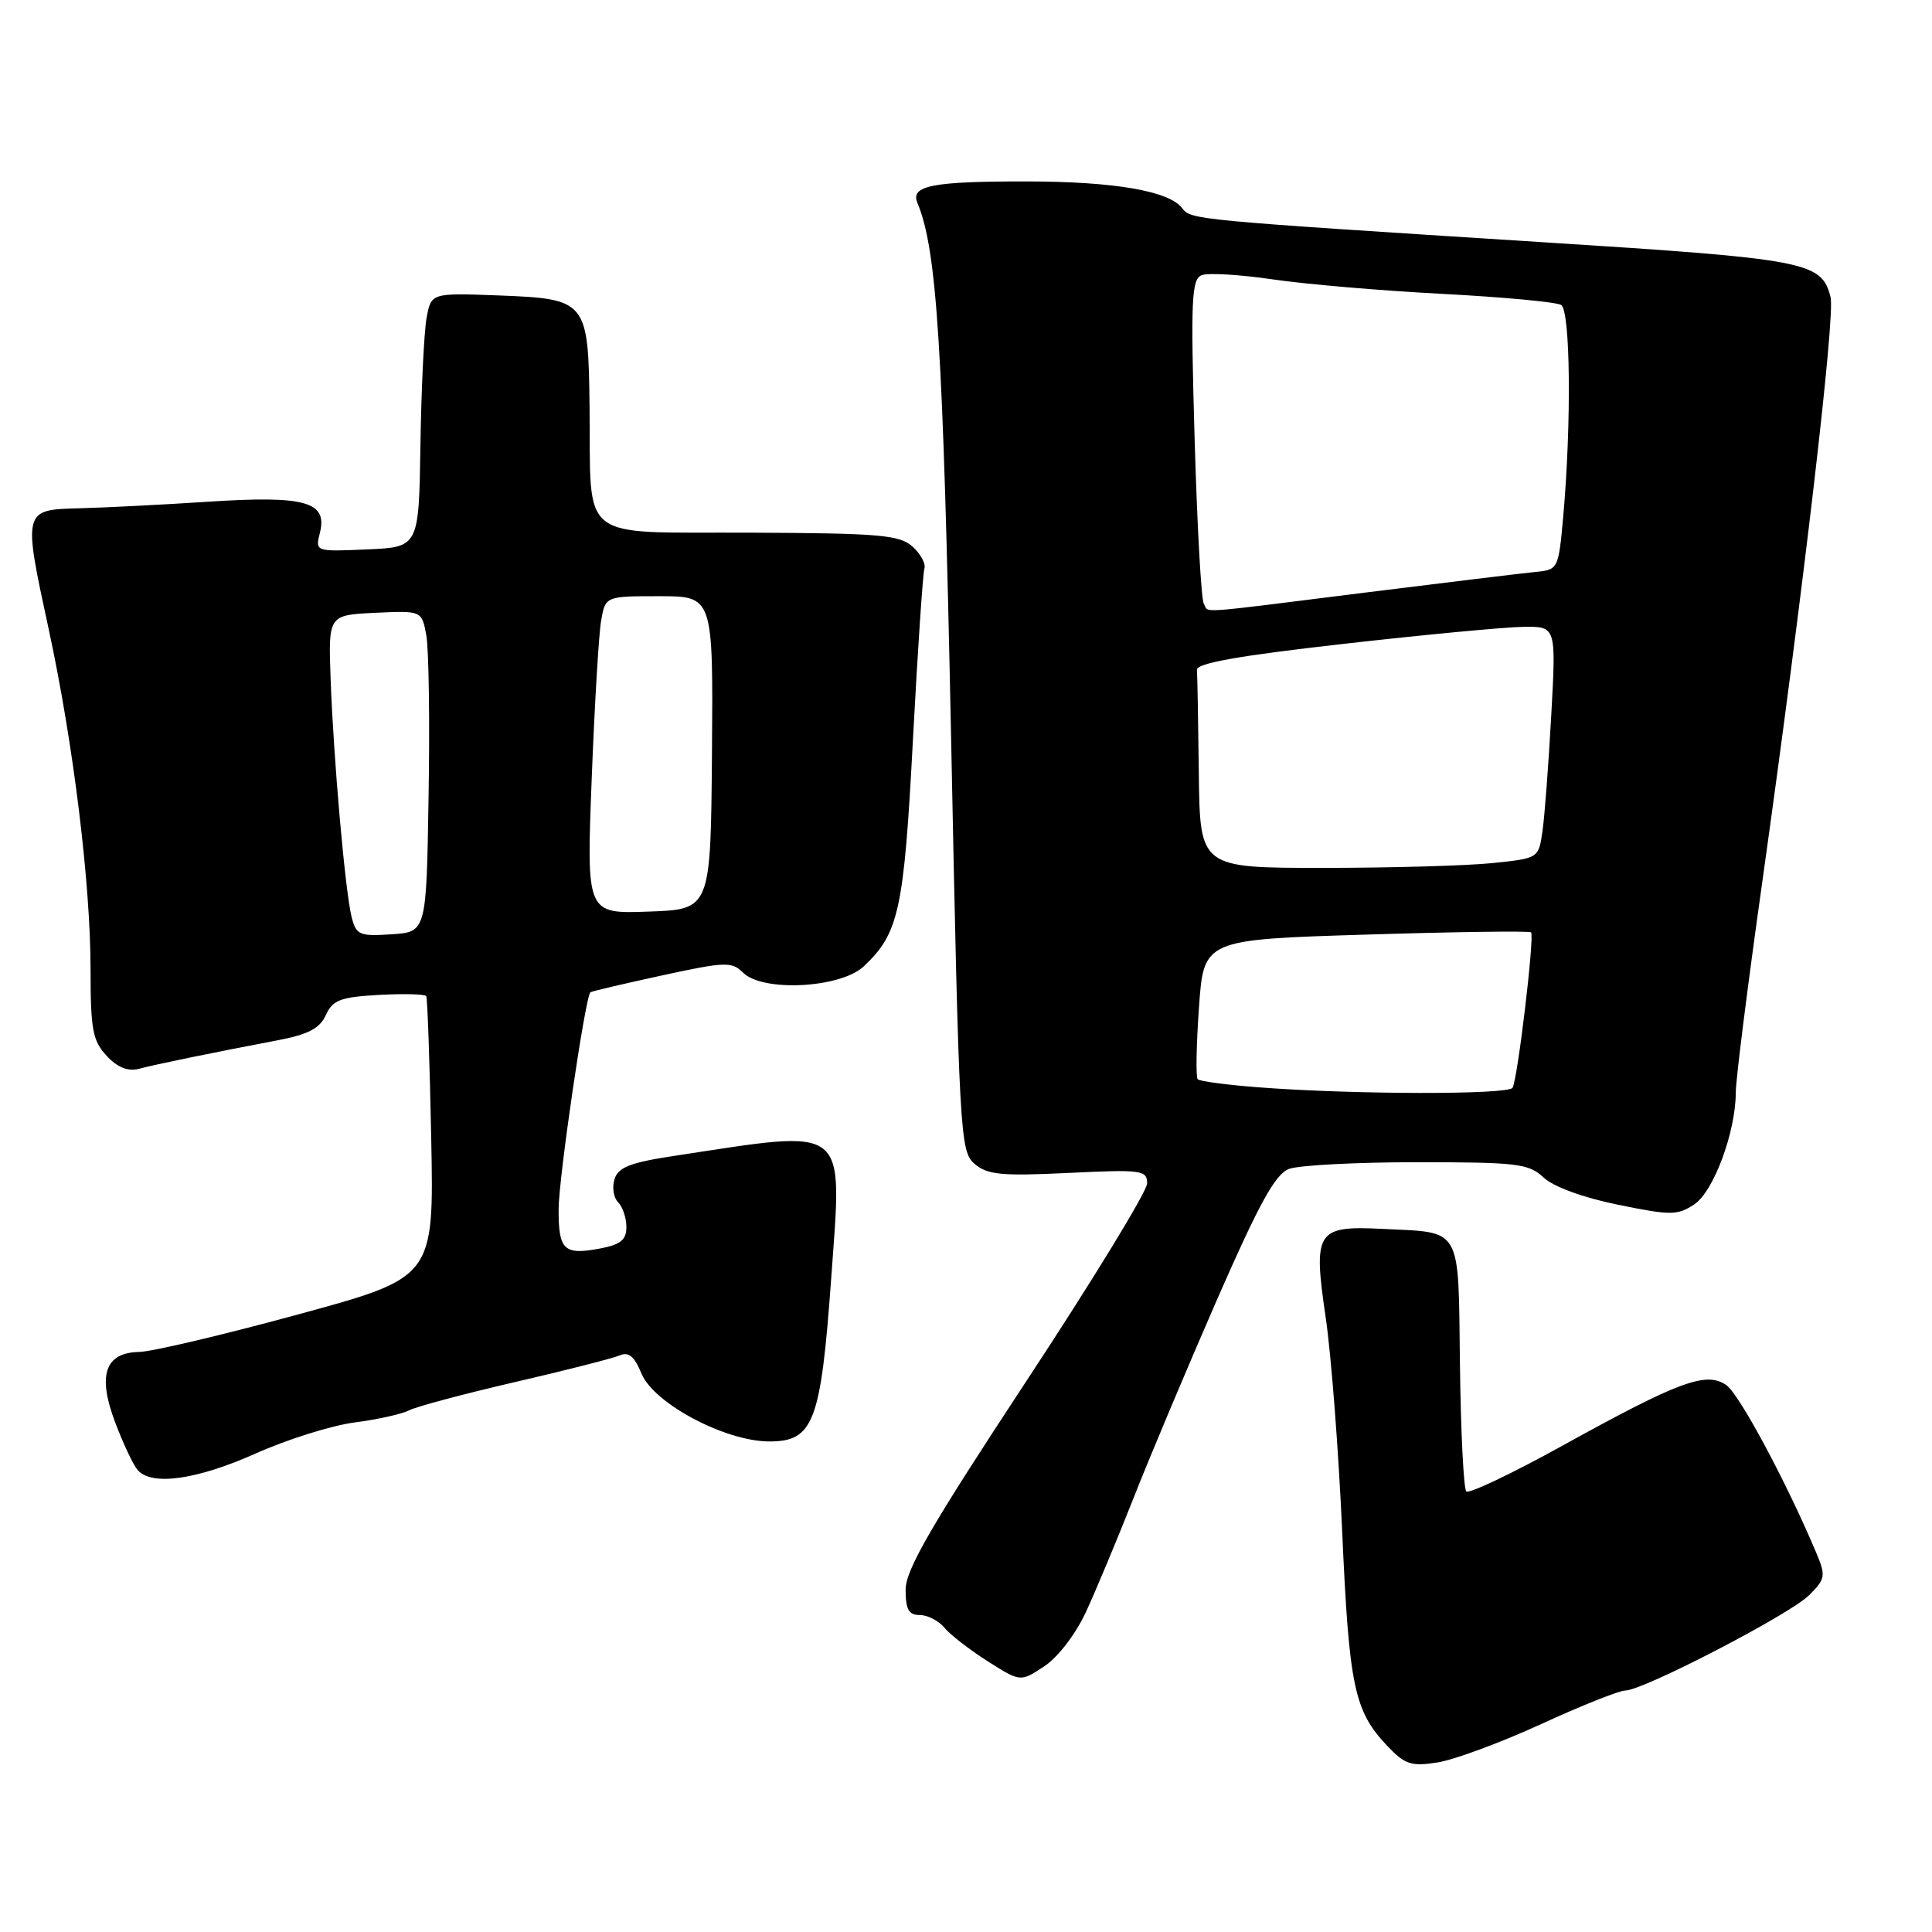 <?xml version="1.0" encoding="UTF-8" standalone="no"?>
<!DOCTYPE svg PUBLIC "-//W3C//DTD SVG 1.1//EN" "http://www.w3.org/Graphics/SVG/1.1/DTD/svg11.dtd" >
<svg xmlns="http://www.w3.org/2000/svg" xmlns:xlink="http://www.w3.org/1999/xlink" version="1.1" viewBox="0 0 256 256">
 <g >
 <path fill="currentColor"
d=" M 204.21 228.45 C 209.55 226.00 214.57 224.00 215.37 224.00 C 217.72 224.00 237.18 213.91 239.72 211.37 C 241.88 209.21 241.95 208.82 240.67 205.77 C 236.71 196.37 230.47 184.74 228.75 183.54 C 226.10 181.68 222.50 183.01 207.05 191.55 C 200.38 195.24 194.64 197.97 194.29 197.62 C 193.94 197.27 193.56 189.71 193.45 180.81 C 193.22 162.27 193.85 163.36 183.11 162.83 C 174.45 162.40 173.98 163.14 175.65 174.50 C 176.39 179.45 177.37 192.28 177.85 203.00 C 178.76 223.48 179.44 226.72 183.81 231.33 C 186.17 233.82 186.99 234.08 190.50 233.53 C 192.70 233.18 198.87 230.90 204.21 228.45 Z  M 143.88 213.62 C 145.19 210.80 148.03 204.00 150.20 198.50 C 152.36 193.00 157.36 181.14 161.29 172.14 C 166.84 159.47 168.98 155.58 170.79 154.89 C 172.08 154.40 179.71 154.00 187.75 154.00 C 201.08 154.00 202.56 154.18 204.54 156.03 C 205.84 157.25 209.77 158.69 214.38 159.63 C 221.38 161.06 222.26 161.06 224.48 159.60 C 227.06 157.91 230.00 149.99 230.00 144.73 C 230.00 143.12 231.56 130.72 233.47 117.16 C 238.97 78.03 243.19 41.90 242.56 39.38 C 241.38 34.68 239.52 34.32 204.50 32.10 C 158.00 29.14 157.81 29.12 156.64 27.58 C 154.91 25.30 147.63 24.05 136.00 24.04 C 123.51 24.03 120.61 24.60 121.56 26.88 C 124.16 33.12 124.96 45.86 126.02 97.50 C 127.09 150.47 127.21 152.56 129.13 154.21 C 130.83 155.67 132.68 155.85 141.56 155.42 C 151.30 154.95 152.00 155.05 152.00 156.81 C 152.00 157.85 144.80 169.63 136.00 183.00 C 123.36 202.20 120.00 208.00 120.00 210.65 C 120.00 213.26 120.41 214.00 121.88 214.00 C 122.91 214.00 124.37 214.75 125.13 215.67 C 125.88 216.59 128.46 218.59 130.85 220.11 C 135.21 222.88 135.21 222.88 138.35 220.81 C 140.16 219.62 142.51 216.57 143.88 213.62 Z  M 33.87 192.60 C 38.07 190.72 43.98 188.87 47.00 188.48 C 50.02 188.09 53.26 187.37 54.20 186.88 C 55.13 186.39 61.43 184.71 68.20 183.14 C 74.96 181.58 81.22 179.98 82.11 179.60 C 83.29 179.08 84.06 179.72 85.00 182.01 C 86.65 185.98 96.11 191.00 101.95 191.00 C 107.80 191.00 108.77 188.44 110.14 169.37 C 111.61 148.74 112.72 149.61 89.28 153.17 C 83.53 154.04 81.92 154.67 81.43 156.23 C 81.08 157.32 81.30 158.70 81.90 159.30 C 82.51 159.91 83.00 161.38 83.00 162.59 C 83.00 164.30 82.23 164.92 79.48 165.44 C 74.71 166.33 74.00 165.65 74.02 160.19 C 74.04 156.02 77.56 132.04 78.23 131.48 C 78.38 131.35 82.63 130.36 87.67 129.26 C 96.09 127.43 96.97 127.40 98.45 128.87 C 101.05 131.48 111.38 130.94 114.46 128.04 C 119.11 123.66 119.78 120.61 120.97 98.00 C 121.60 86.17 122.28 75.98 122.49 75.34 C 122.70 74.71 121.99 73.40 120.92 72.43 C 119.20 70.88 116.61 70.65 99.25 70.58 C 76.33 70.49 78.32 72.06 78.12 53.94 C 77.96 39.84 77.76 39.60 66.14 39.15 C 57.13 38.81 57.13 38.81 56.52 42.15 C 56.19 43.99 55.82 51.58 55.71 59.00 C 55.50 72.50 55.50 72.50 48.63 72.80 C 41.76 73.10 41.76 73.10 42.39 70.59 C 43.42 66.47 40.44 65.64 27.59 66.48 C 21.49 66.88 13.80 67.27 10.50 67.35 C 3.04 67.54 3.03 67.57 6.45 83.36 C 9.72 98.50 12.00 117.04 12.00 128.53 C 12.00 136.42 12.28 137.92 14.13 139.90 C 15.56 141.44 16.94 142.00 18.38 141.63 C 20.62 141.03 27.94 139.53 36.81 137.84 C 40.85 137.07 42.37 136.27 43.18 134.50 C 44.09 132.50 45.10 132.12 50.22 131.83 C 53.51 131.65 56.33 131.72 56.48 132.00 C 56.64 132.28 56.94 140.77 57.14 150.88 C 57.50 169.27 57.50 169.27 39.50 174.17 C 29.60 176.87 20.12 179.11 18.44 179.14 C 13.90 179.23 12.89 182.21 15.27 188.50 C 16.31 191.25 17.63 194.06 18.21 194.75 C 20.02 196.93 26.00 196.11 33.87 192.60 Z  M 166.83 144.08 C 162.61 143.76 158.95 143.28 158.70 143.00 C 158.44 142.72 158.52 138.45 158.87 133.50 C 159.50 124.50 159.50 124.50 181.00 123.84 C 192.82 123.47 202.67 123.34 202.87 123.54 C 203.36 124.02 201.09 143.04 200.42 144.14 C 199.84 145.07 179.32 145.04 166.83 144.08 Z  M 158.85 102.50 C 158.77 95.62 158.66 89.44 158.60 88.76 C 158.53 87.88 164.17 86.88 178.00 85.32 C 188.72 84.10 199.46 83.09 201.85 83.06 C 206.20 83.00 206.20 83.00 205.55 94.75 C 205.20 101.21 204.67 108.13 204.39 110.11 C 203.87 113.73 203.87 113.73 197.79 114.36 C 194.44 114.71 184.35 115.00 175.35 115.00 C 159.00 115.00 159.00 115.00 158.85 102.50 Z  M 159.51 80.01 C 159.17 79.46 158.62 69.58 158.29 58.04 C 157.76 39.63 157.88 36.98 159.24 36.46 C 160.10 36.13 164.33 36.39 168.65 37.02 C 172.97 37.66 183.07 38.52 191.11 38.94 C 199.14 39.36 206.23 40.02 206.86 40.41 C 208.09 41.18 208.24 56.08 207.13 68.50 C 206.51 75.39 206.45 75.50 203.50 75.78 C 201.85 75.94 191.64 77.18 180.82 78.53 C 157.84 81.41 160.27 81.24 159.51 80.01 Z  M 46.59 121.51 C 45.74 118.10 44.20 100.69 43.81 90.00 C 43.50 81.50 43.50 81.50 49.70 81.20 C 55.89 80.91 55.89 80.91 56.49 84.20 C 56.82 86.02 56.96 95.60 56.79 105.50 C 56.50 123.50 56.50 123.50 51.87 123.80 C 47.62 124.08 47.19 123.89 46.59 121.51 Z  M 78.40 103.29 C 78.78 93.51 79.34 84.04 79.65 82.25 C 80.22 79.00 80.22 79.00 87.36 79.00 C 94.50 79.00 94.50 79.00 94.34 99.75 C 94.17 120.50 94.17 120.50 85.94 120.79 C 77.71 121.09 77.71 121.09 78.40 103.29 Z "/>
</g>
</svg>